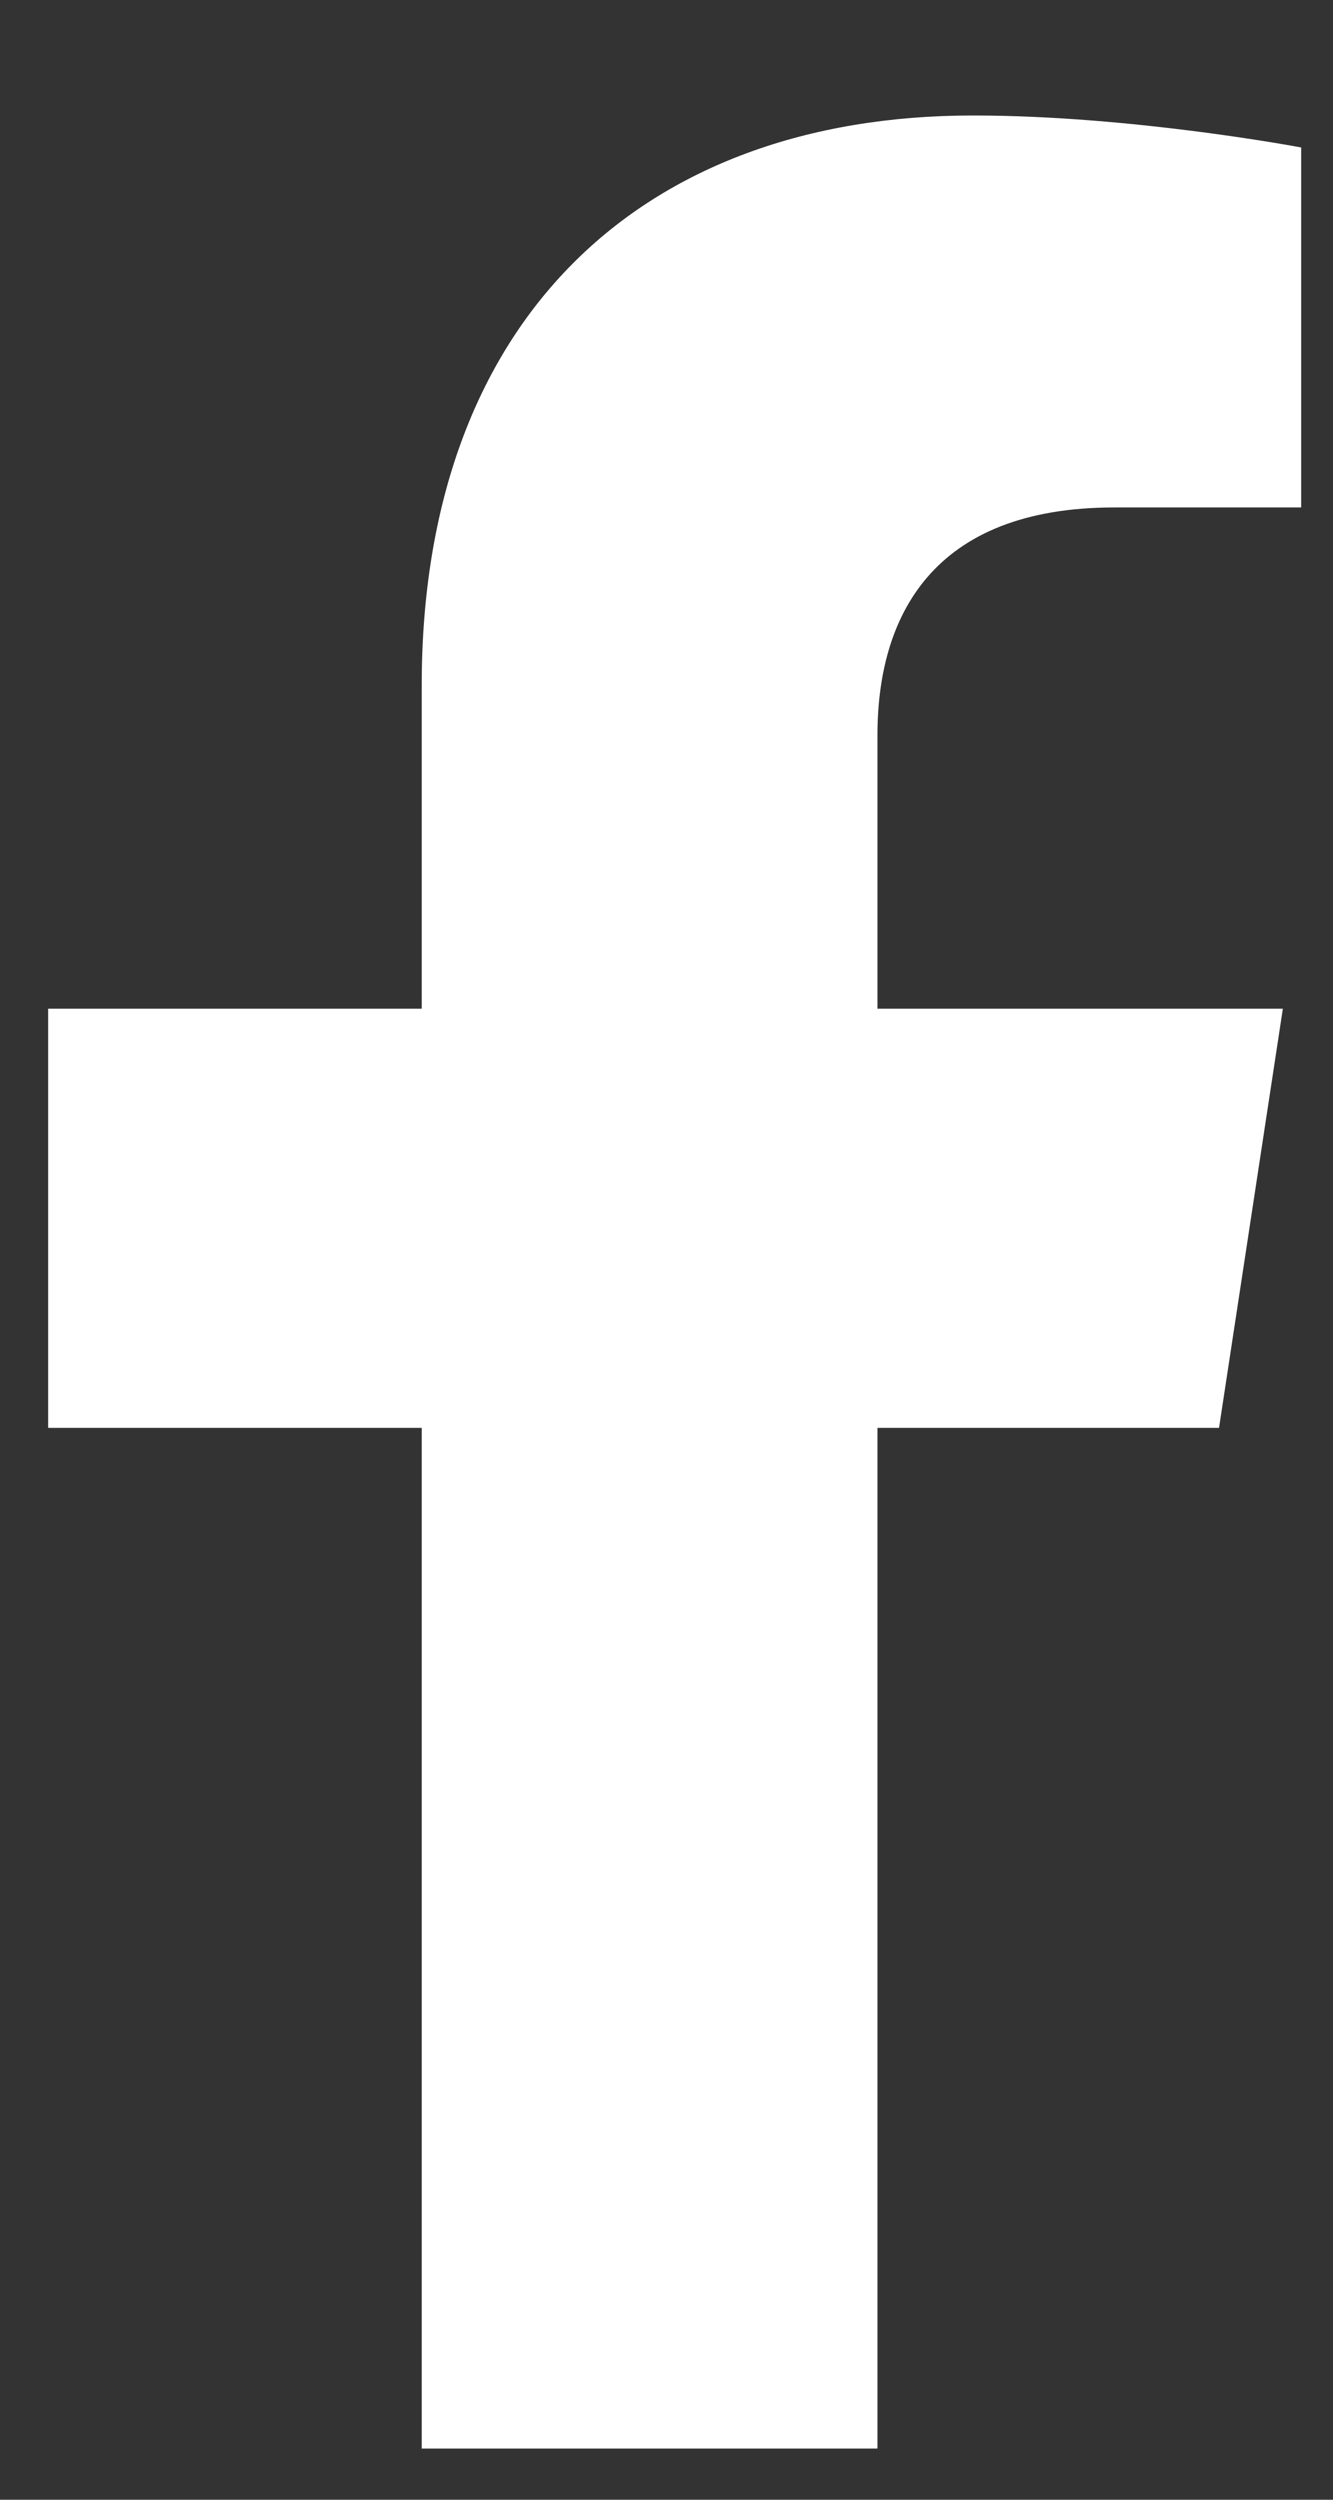 <svg width="8" height="15" viewBox="0 0 8 15" fill="none" xmlns="http://www.w3.org/2000/svg">
<rect x="0" y="0" width="8" height="15" fill="#333333" stroke="none"/>
<path d="M7.316 8.568L7.699 6.053H5.266V4.412C5.266 3.701 5.594 3.045 6.688 3.045H7.809V0.885C7.809 0.885 6.797 0.693 5.84 0.693C3.844 0.693 2.531 1.924 2.531 4.111V6.053H0.289V8.568H2.531V14.693H5.266V8.568H7.316Z" fill="white"/>
</svg>
